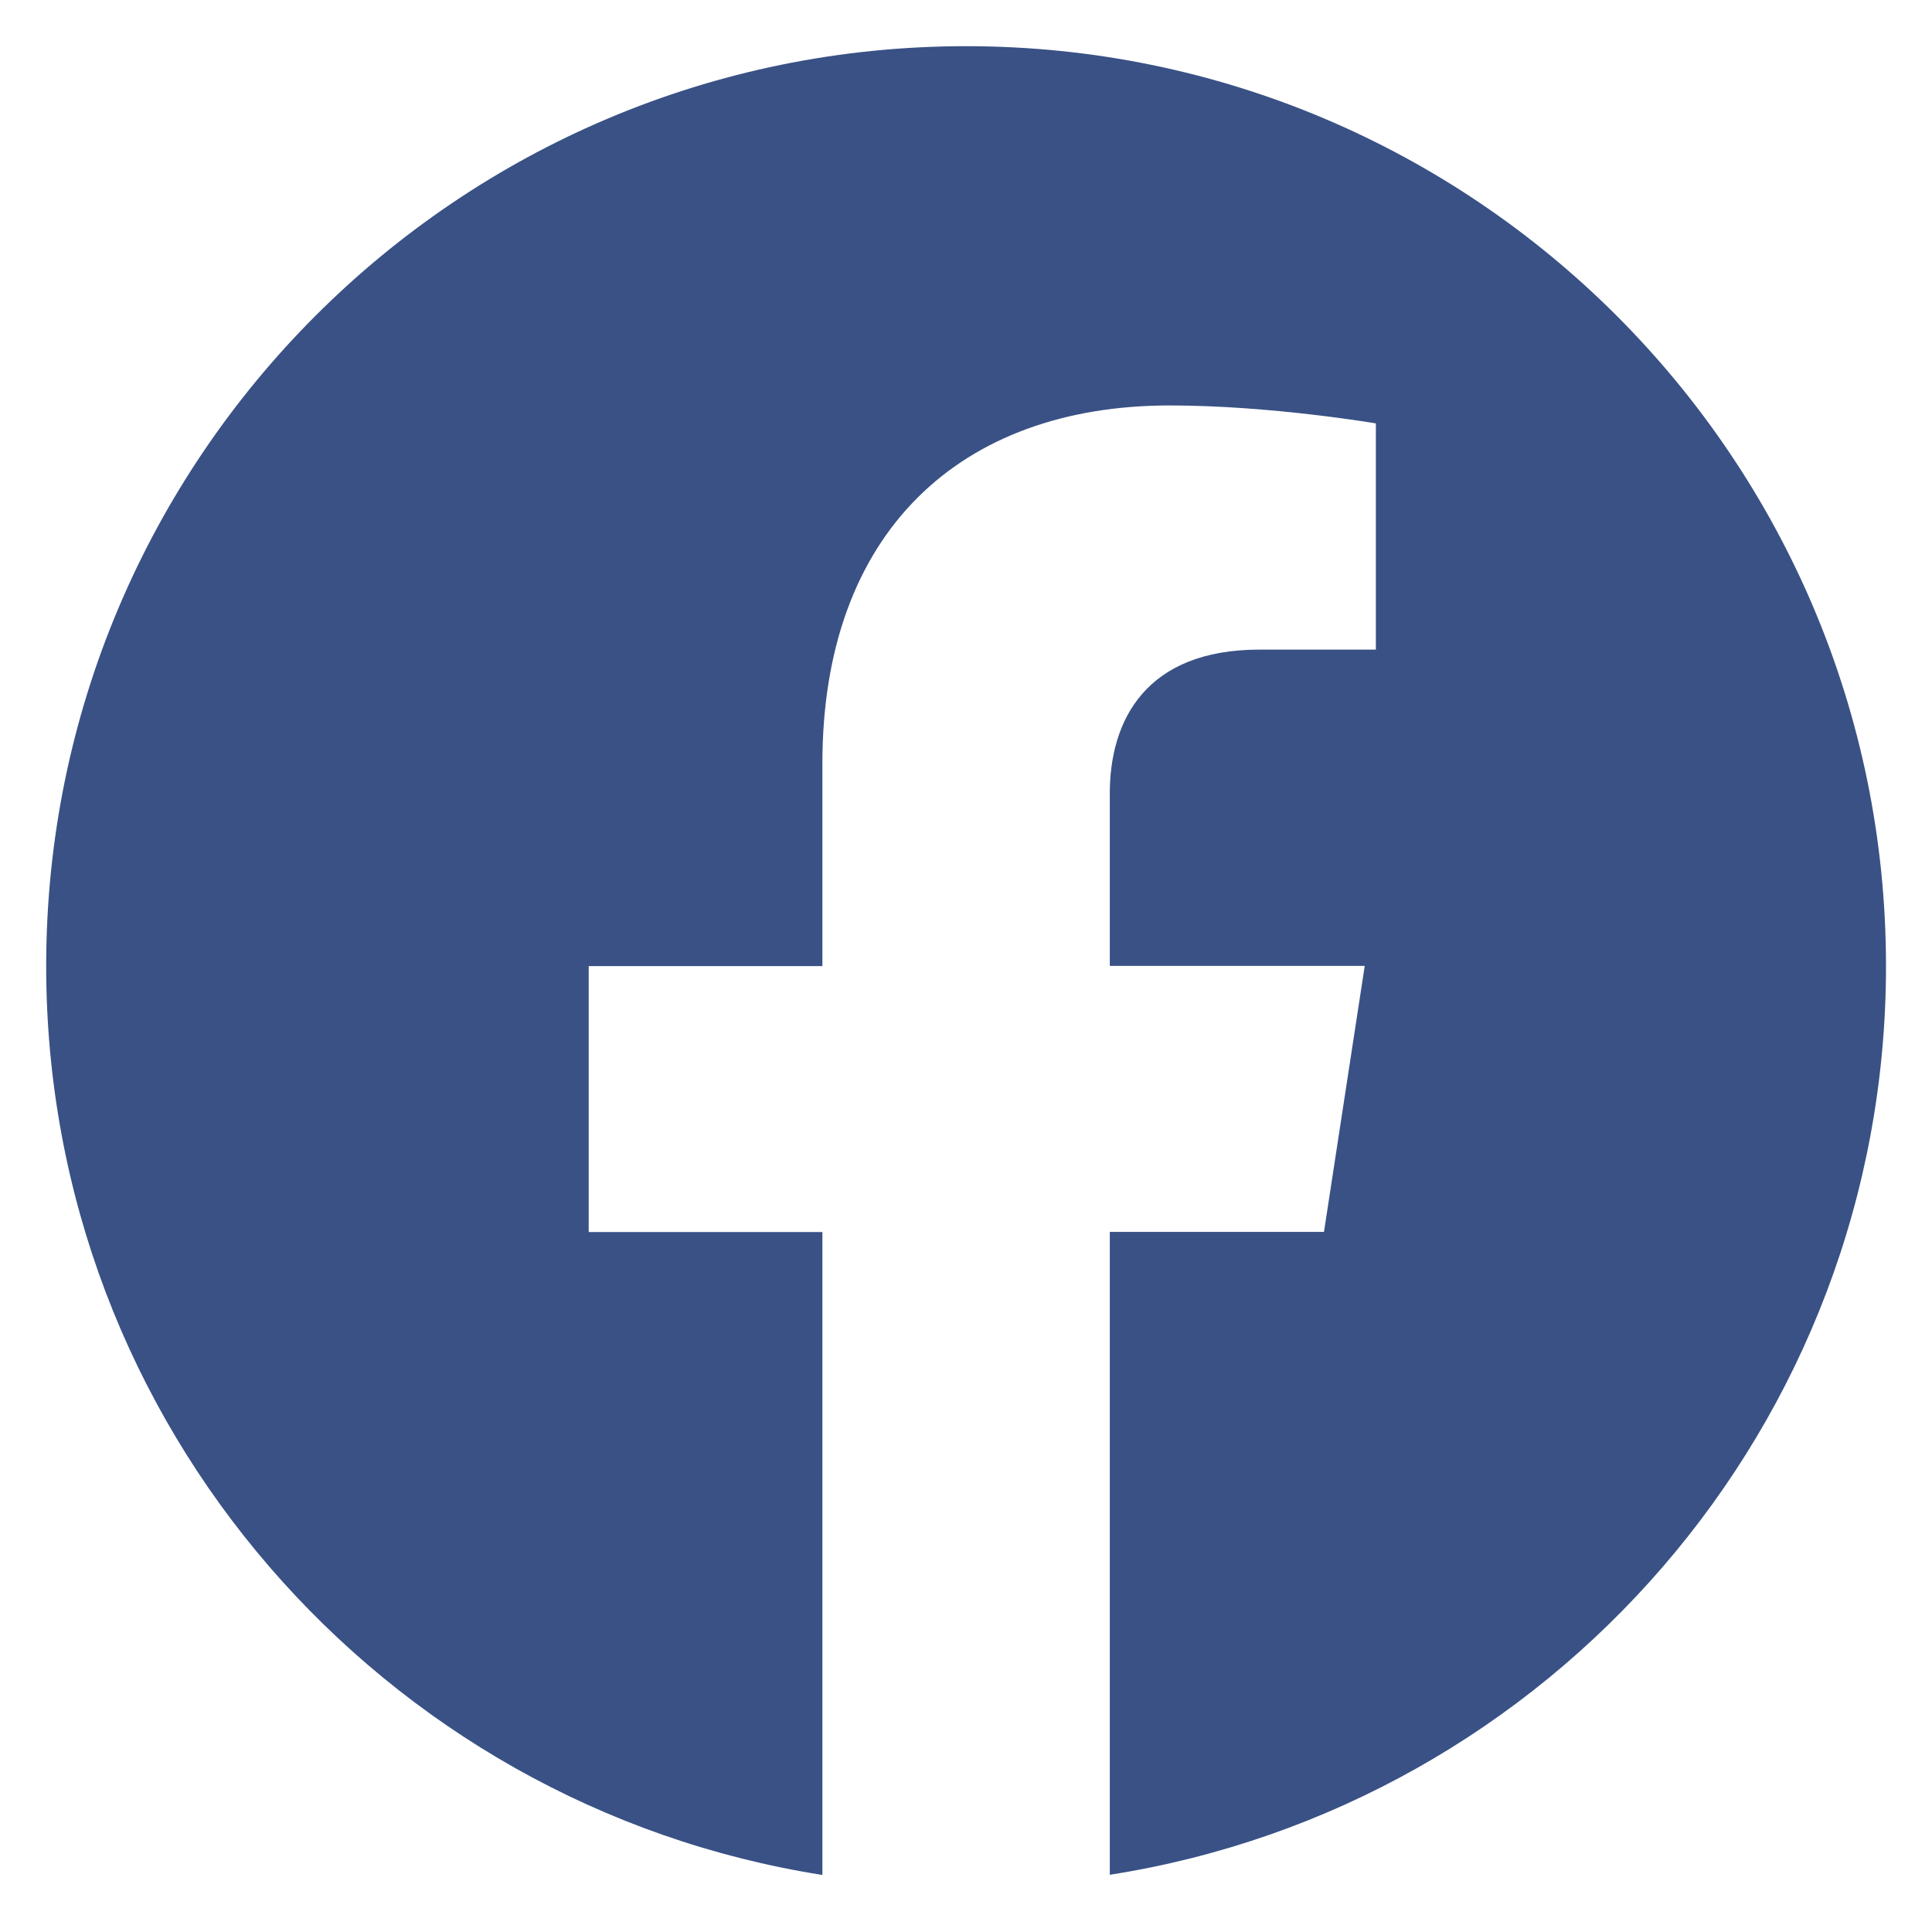 <svg width="21" height="21" viewBox="0 0 21 21" fill="none" xmlns="http://www.w3.org/2000/svg">
<path d="M10.501 0.502C4.979 0.502 0.502 4.979 0.502 10.501C0.502 15.491 4.158 19.627 8.939 20.38V13.392H6.399V10.501H8.939V8.298C8.939 5.79 10.432 4.407 12.715 4.407C13.809 4.407 14.955 4.602 14.955 4.602V7.061H13.691C12.451 7.061 12.063 7.833 12.063 8.624V10.499H14.834L14.391 13.39H12.063V20.378C16.844 19.629 20.5 15.492 20.5 10.501C20.5 4.979 16.023 0.502 10.501 0.502Z" fill="#395185"/>
</svg>
